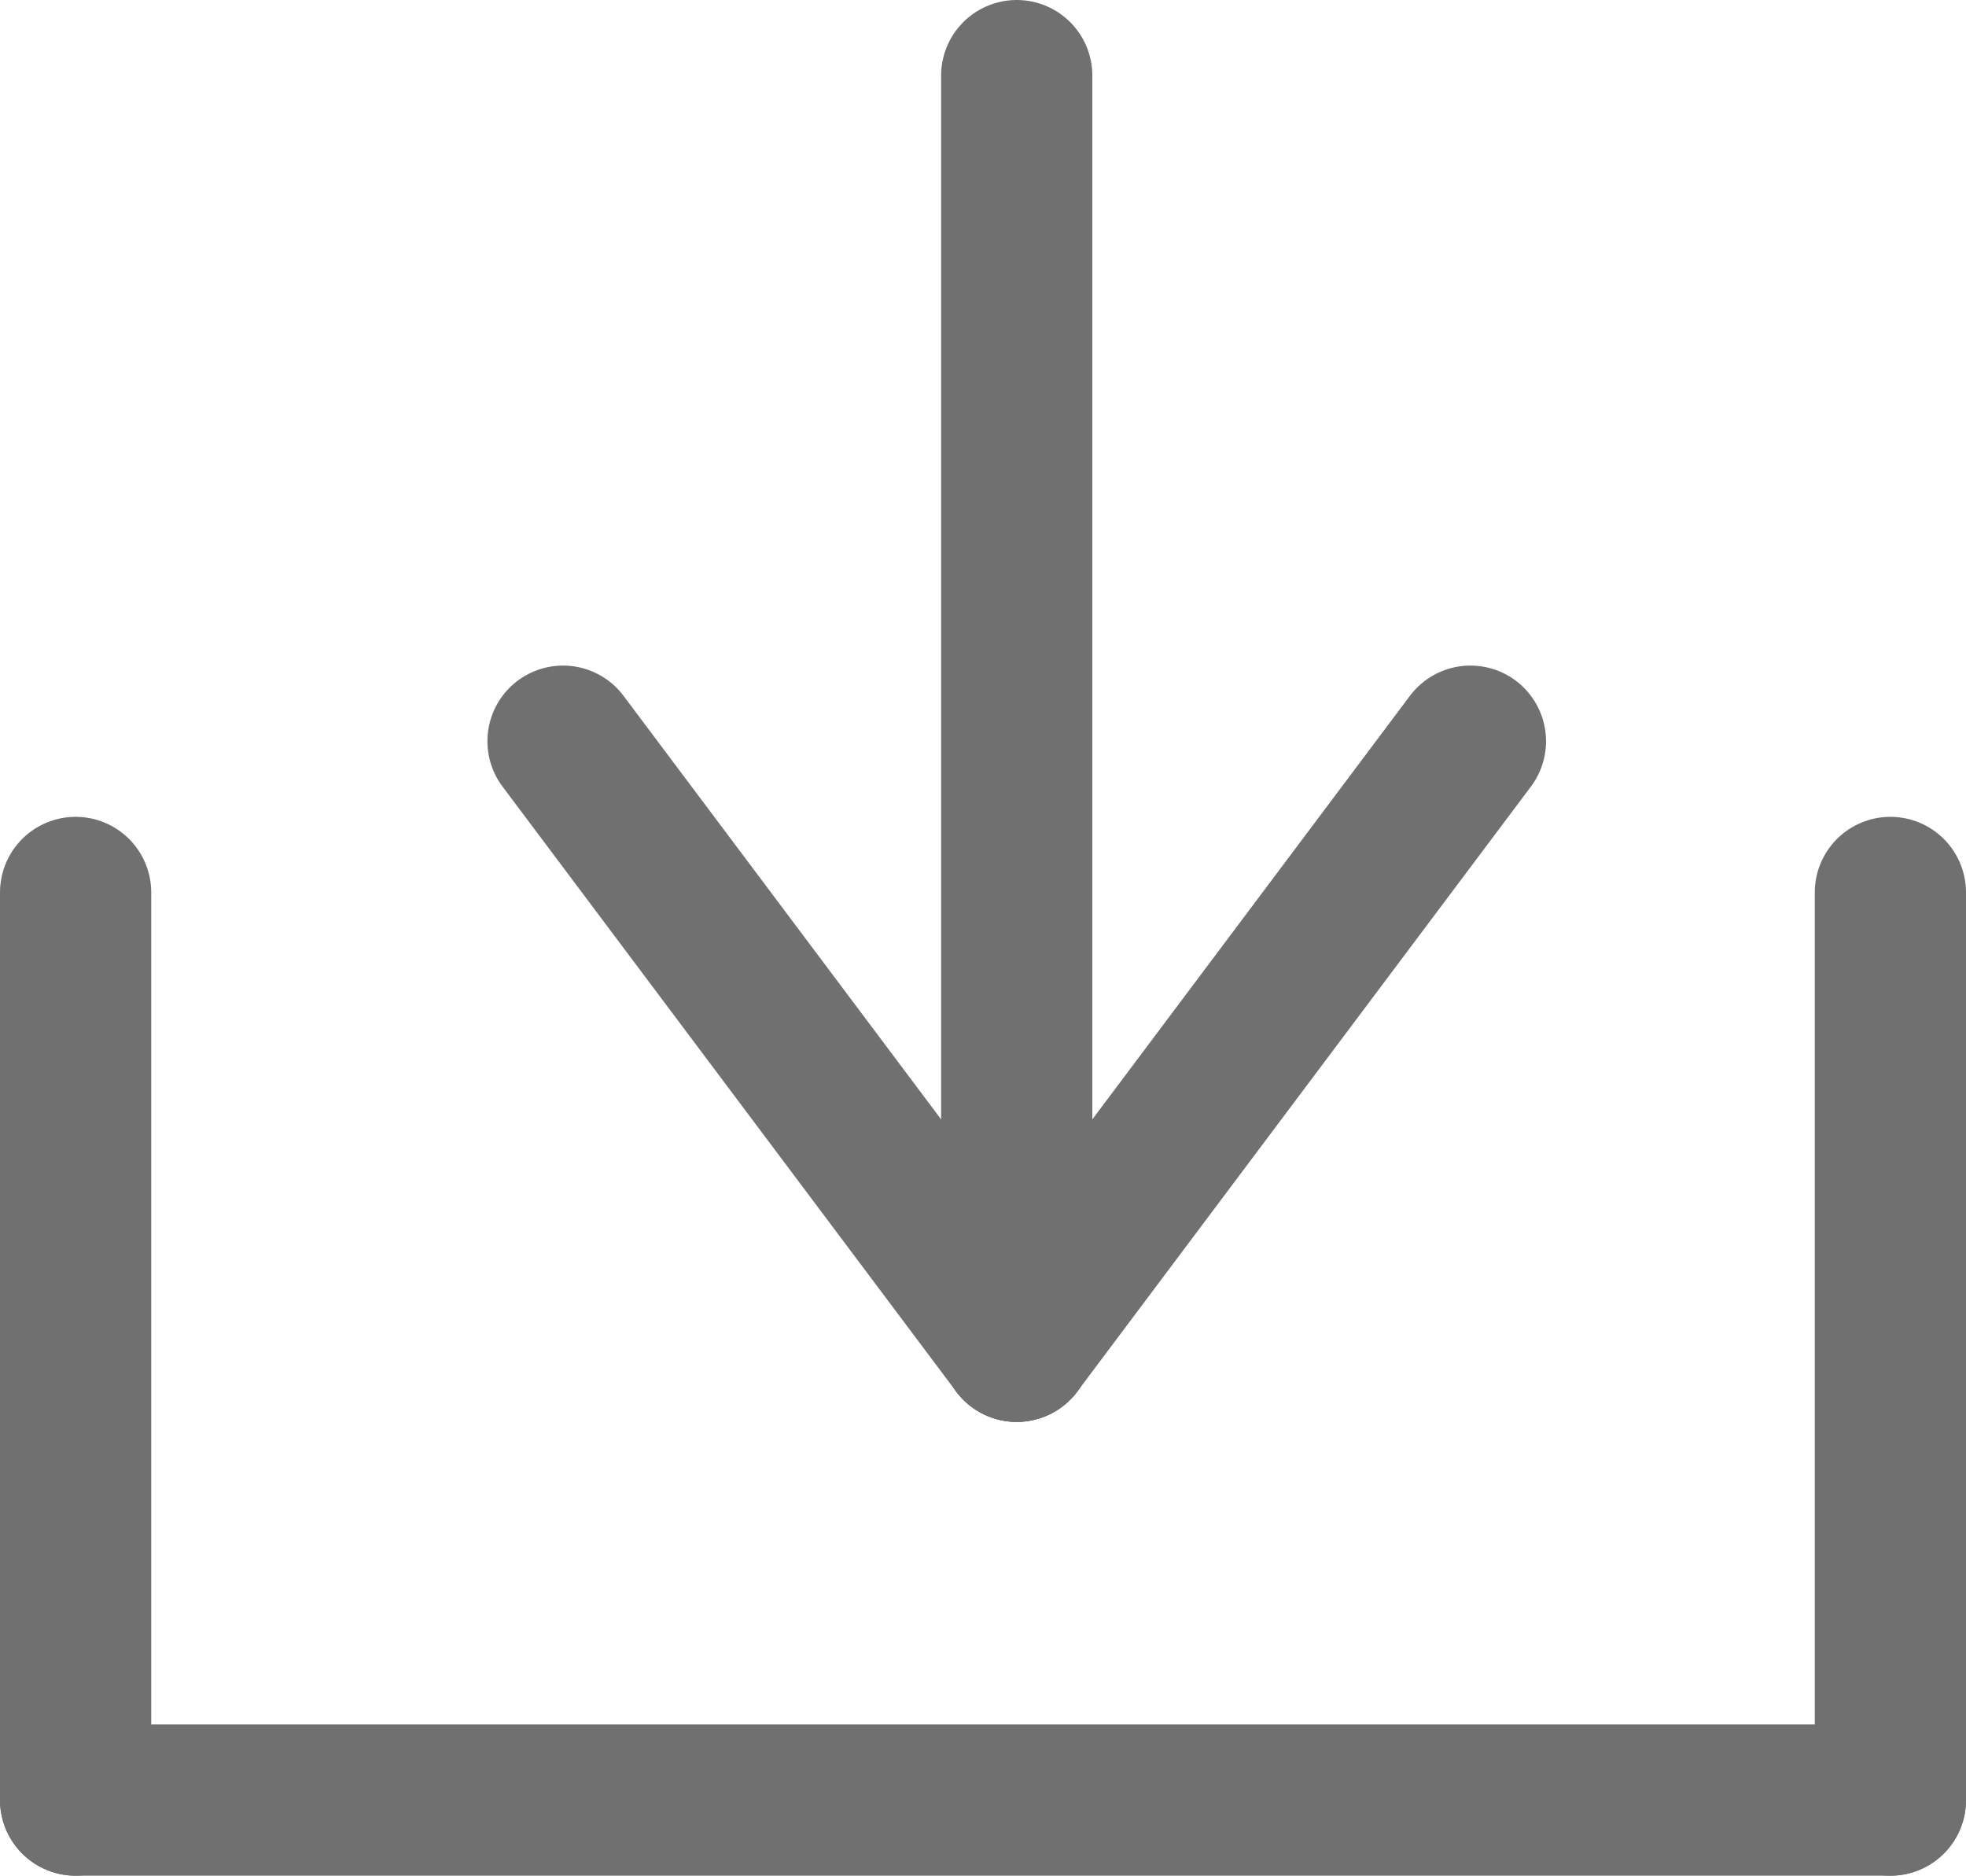 <svg xmlns="http://www.w3.org/2000/svg" width="13" height="12.4" viewBox="0 0 13 12.4"><g transform="translate(0.5 0.5)"><line y2="6" transform="translate(0 5.4)" fill="none" stroke="#707070" stroke-linecap="round" stroke-width="1"/><line x1="12" transform="translate(0 11.4)" fill="none" stroke="#707070" stroke-linecap="round" stroke-width="1"/><line y2="6" transform="translate(12 5.4)" fill="none" stroke="#707070" stroke-linecap="round" stroke-width="1"/><line y2="8.4" transform="translate(6.223)" fill="none" stroke="#707070" stroke-linecap="round" stroke-width="1"/><line x2="3" y2="4" transform="translate(3.223 4.4)" fill="none" stroke="#707070" stroke-linecap="round" stroke-width="1"/><line x1="3" y2="4" transform="translate(6.223 4.4)" fill="none" stroke="#707070" stroke-linecap="round" stroke-width="1"/></g></svg>